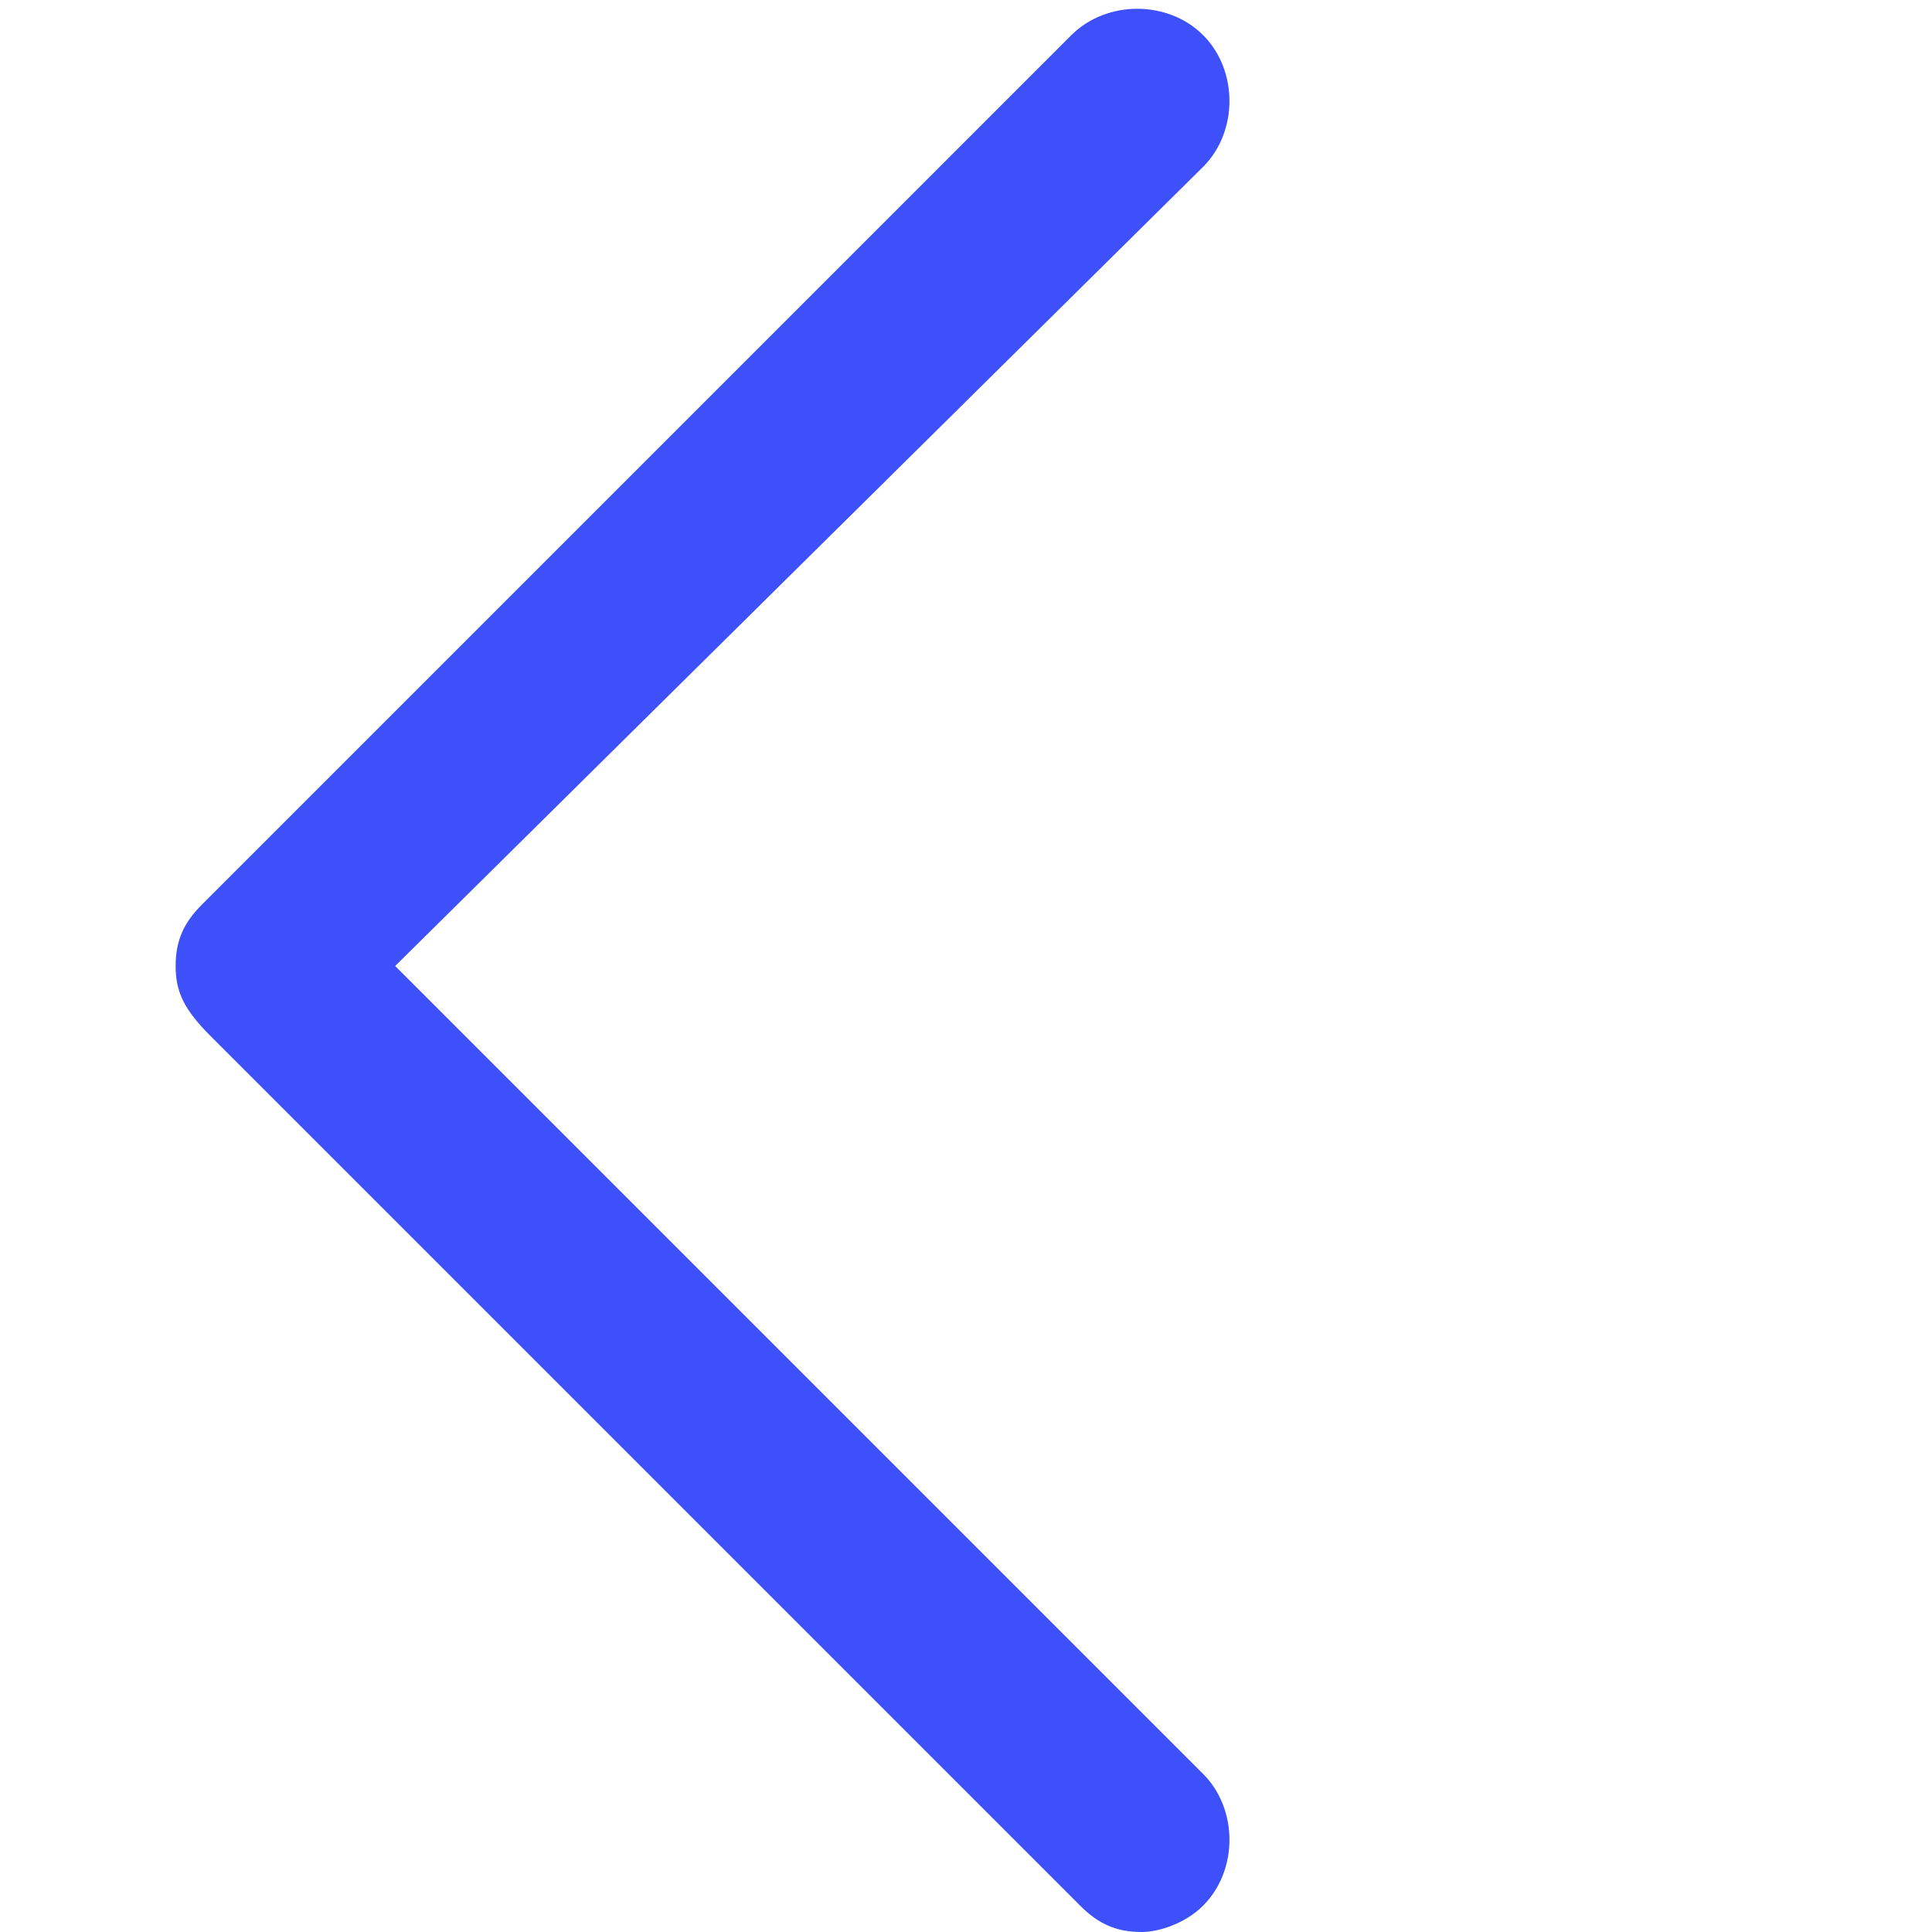 <svg width="22" height="22" viewBox="0 0 22 22" xmlns="http://www.w3.org/2000/svg">
  <style type="text/css">
    .st0{fill:#3D50F9;}
  </style>
  <path class="st0" d="M13,22c-0.3,0-0.5-0.1-0.7-0.3l-9.9-9.9C2.1,11.5,2,11.3,2,11s0.1-0.5,0.3-0.7l9.9-9.9c0.4-0.4,1.1-0.4,1.5,0	c0.4,0.4,0.4,1.1,0,1.5L4.5,11l9.2,9.2c0.4,0.4,0.4,1.1,0,1.5C13.5,21.9,13.2,22,13,22z"/>
</svg>
